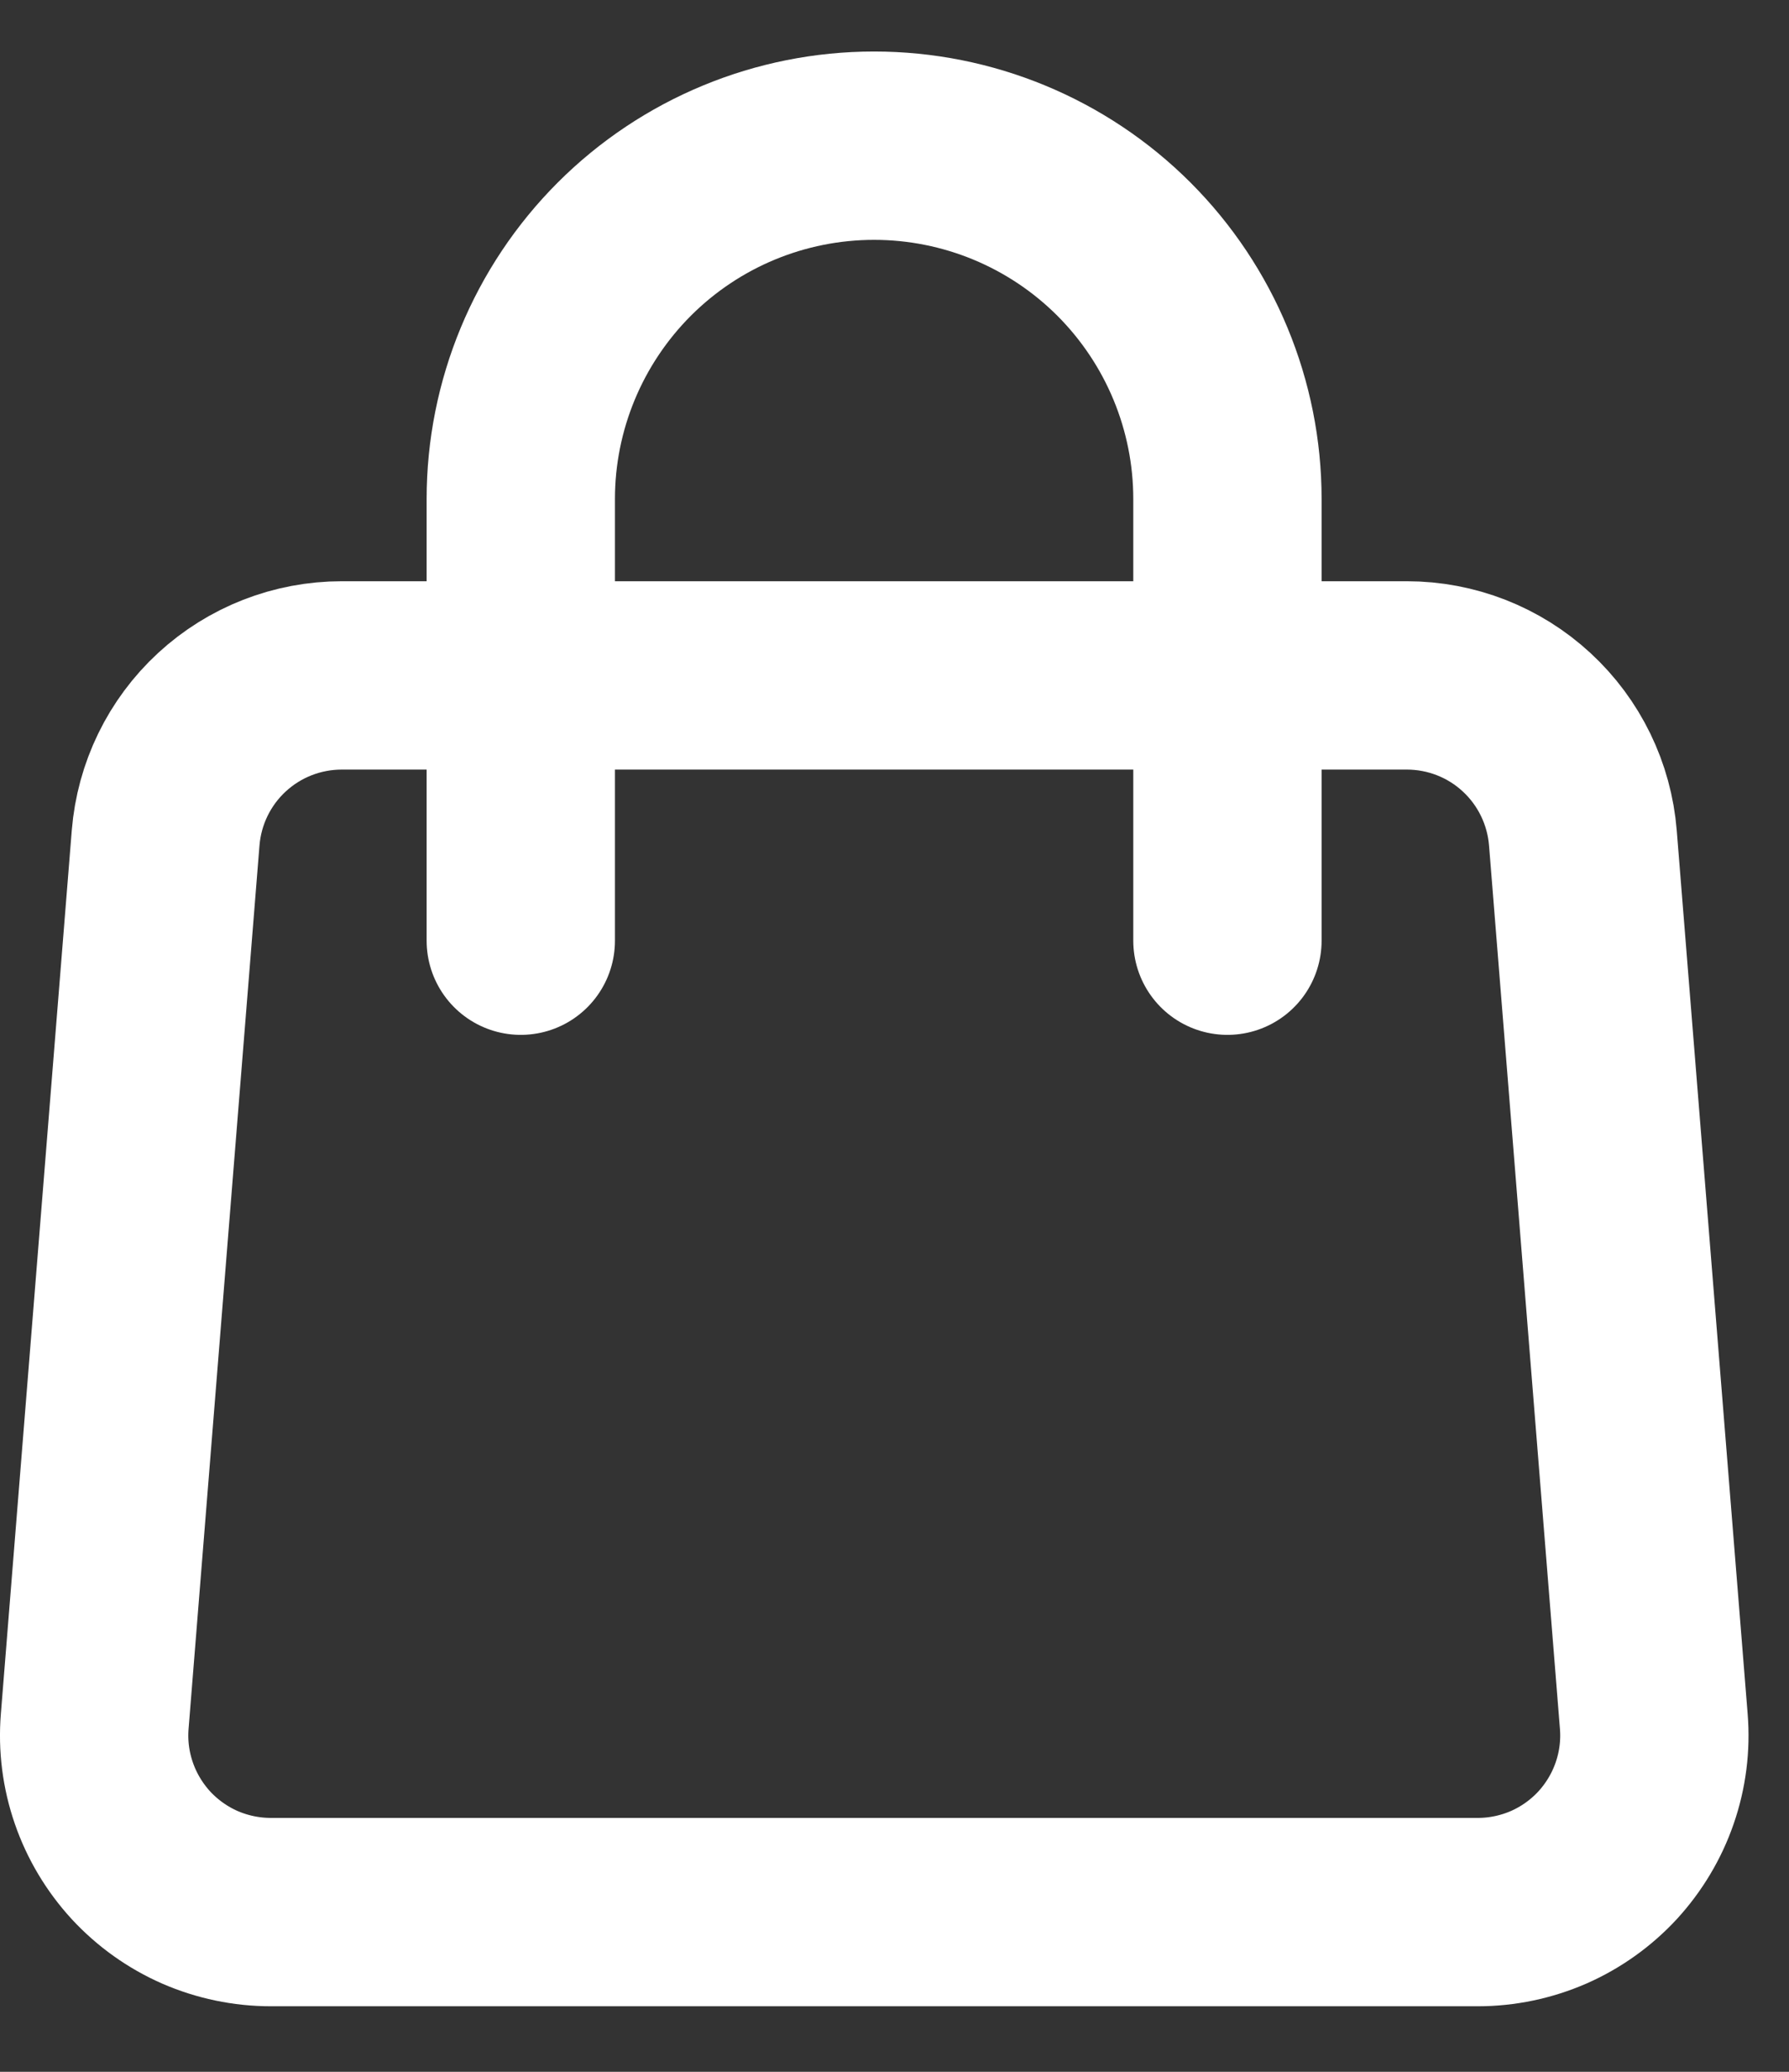 <svg width="19" height="22" viewBox="0 0 19 22" fill="none" xmlns="http://www.w3.org/2000/svg">
<rect x="0" y="0" width="19" height="22" fill="#333333" stroke="none"/>
<path d="M1.759 8.898C1.797 8.428 2.01 7.989 2.357 7.669C2.704 7.349 3.158 7.172 3.63 7.172H14.941C15.412 7.172 15.867 7.349 16.213 7.669C16.56 7.989 16.773 8.428 16.811 8.898L17.564 18.278C17.585 18.536 17.552 18.796 17.467 19.041C17.383 19.285 17.248 19.51 17.073 19.701C16.897 19.891 16.684 20.043 16.447 20.147C16.21 20.25 15.954 20.304 15.695 20.304H2.876C2.617 20.304 2.36 20.25 2.123 20.147C1.886 20.043 1.673 19.891 1.497 19.701C1.322 19.51 1.187 19.285 1.103 19.041C1.018 18.796 0.985 18.536 1.006 18.278L1.759 8.898V8.898Z" stroke="white" stroke-width="2" stroke-linecap="round" stroke-linejoin="round"/>
<path d="M13.036 9.989V5.299C13.036 4.304 12.64 3.35 11.937 2.646C11.233 1.942 10.278 1.547 9.283 1.547C8.288 1.547 7.334 1.942 6.63 2.646C5.927 3.35 5.531 4.304 5.531 5.299V9.989" stroke="white" stroke-width="2" stroke-linecap="round" stroke-linejoin="round"/>
</svg>
